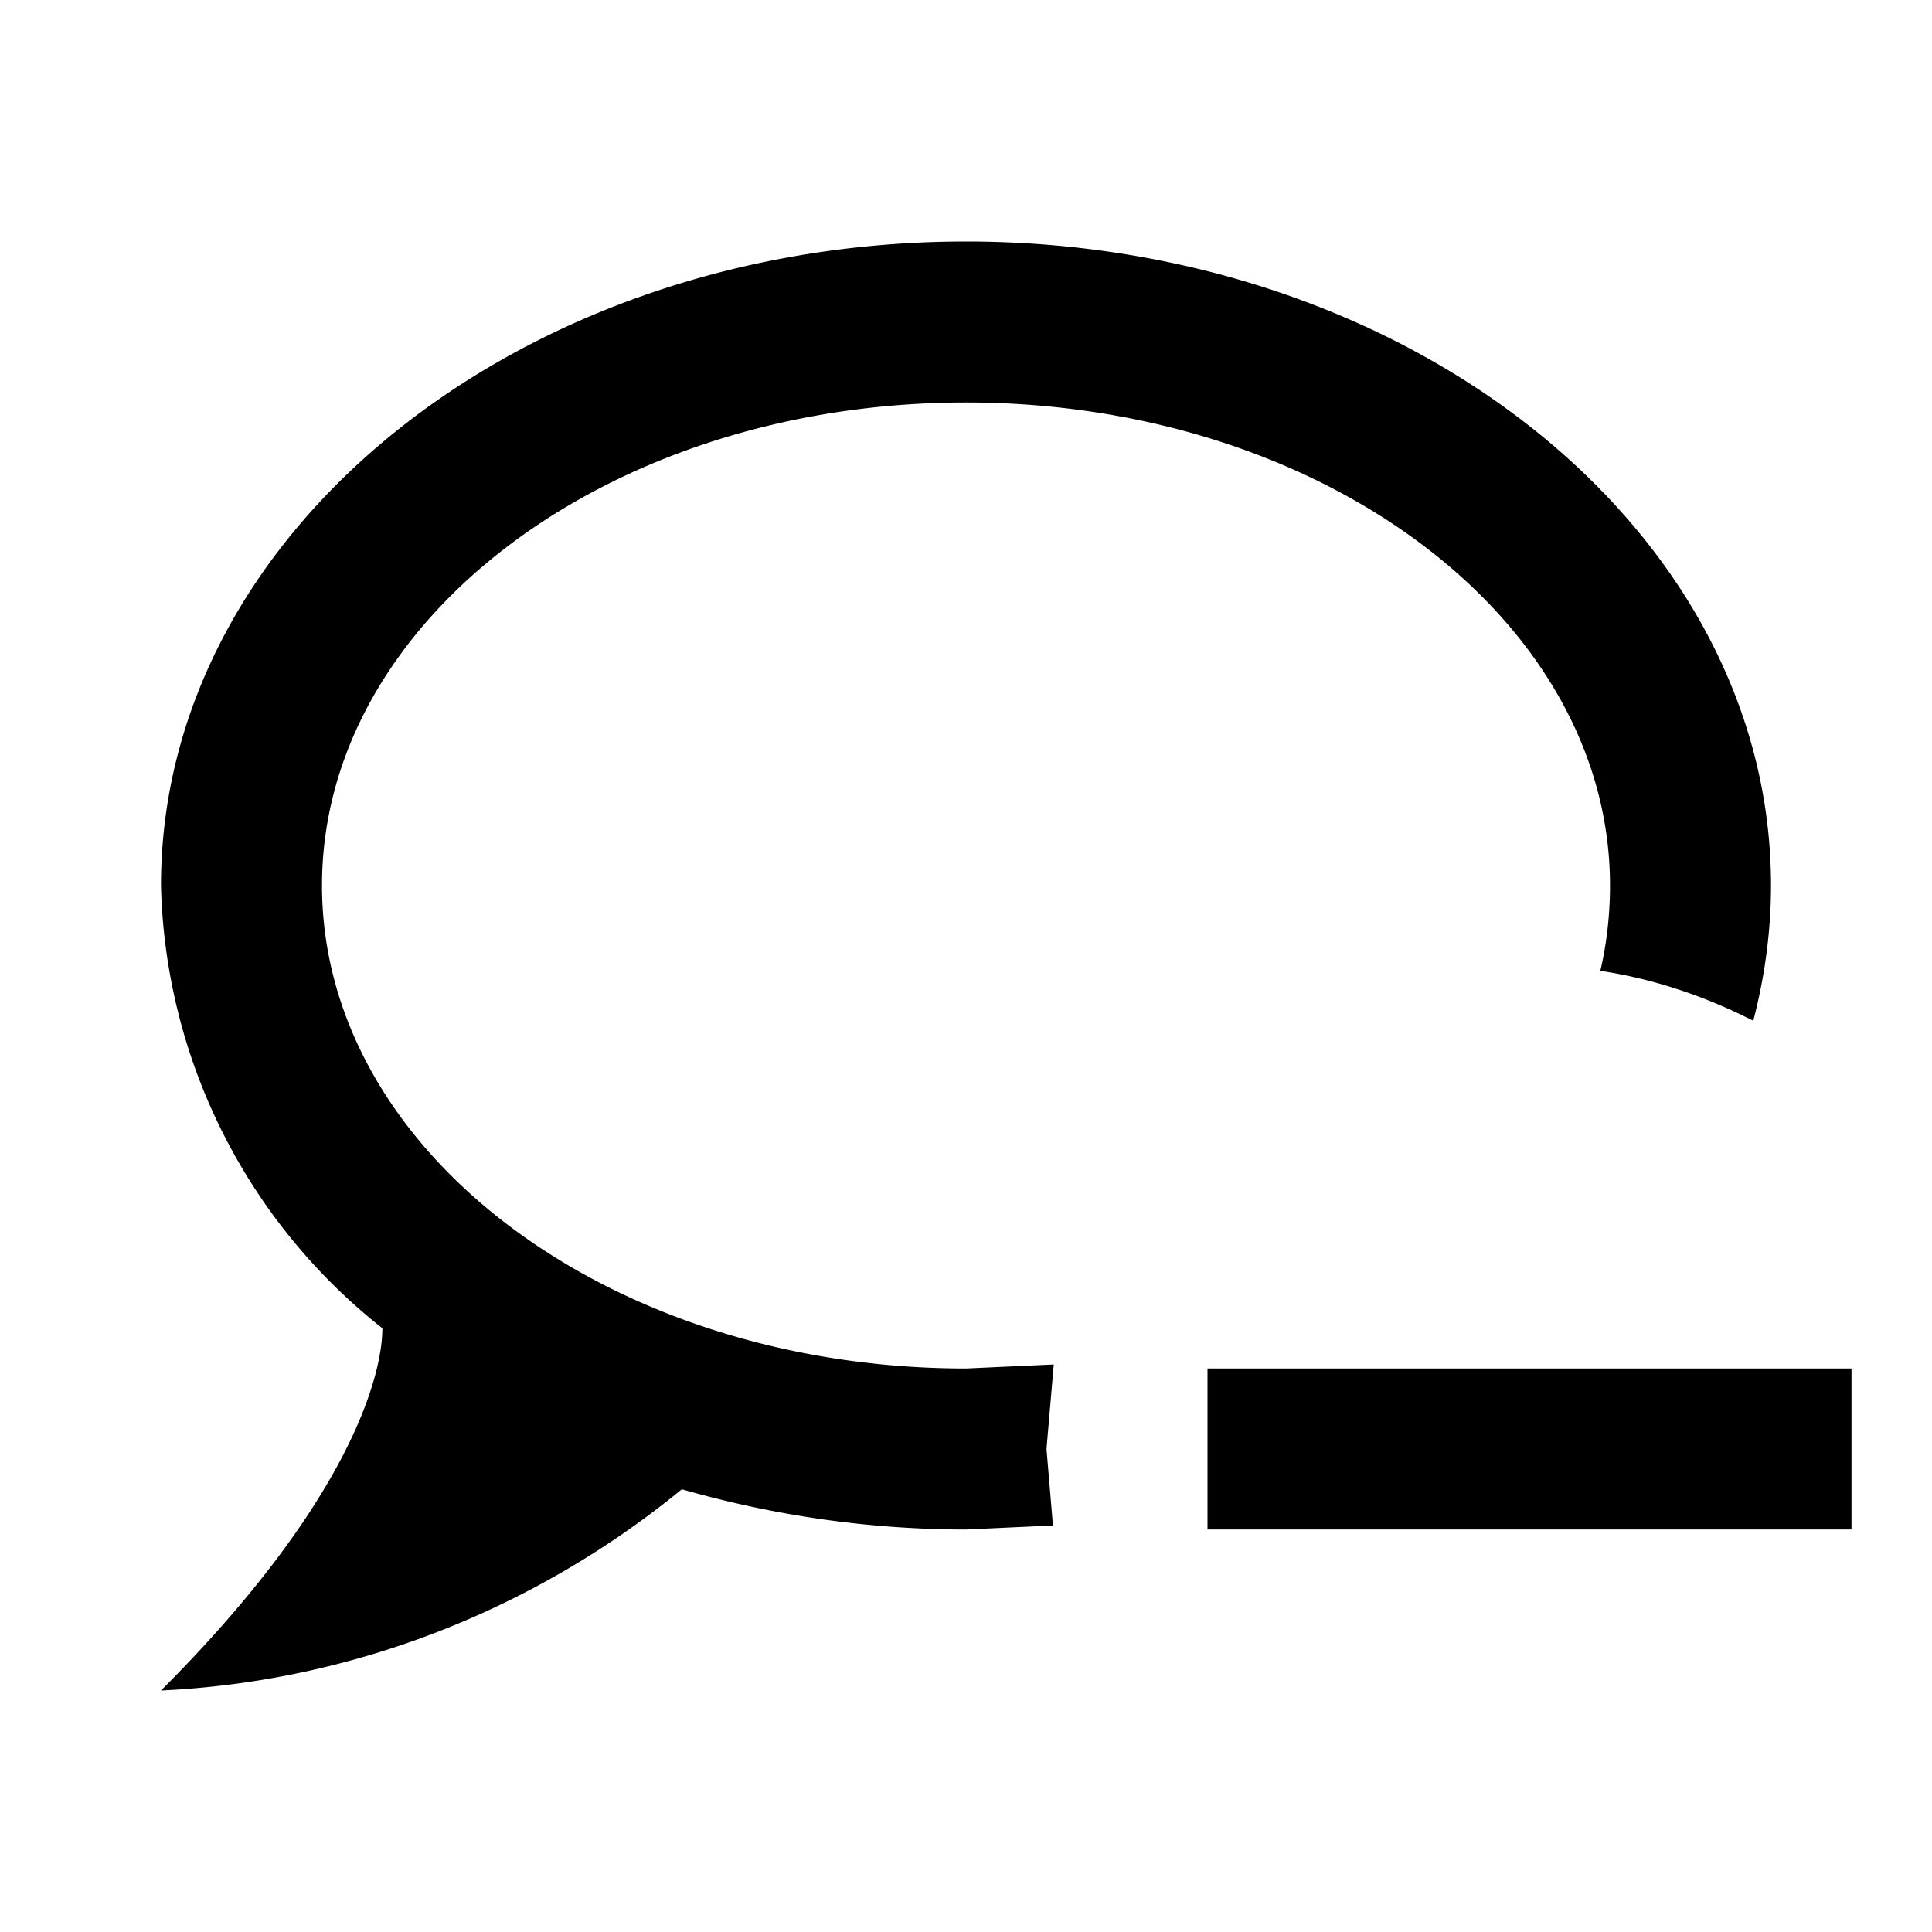 <svg fill="currentColor" viewBox="0 0 24 24"><path d="M12 3c5.5 0 10 3.58 10 8 0 .58-.08 1.14-.22 1.68-.59-.3-1.23-.52-1.9-.62.08-.34.12-.7.12-1.06 0-3.31-3.58-6-8-6s-8 2.69-8 6 3.58 6 8 6l1.09-.05L13 18l.08.95L12 19c-1.19 0-2.38-.17-3.53-.5C6.64 20 4.37 20.89 2 21c2.33-2.33 2.75-3.9 2.75-4.5A7.22 7.22 0 0 1 2 11c0-4.42 4.5-8 10-8m11 14v2h-8v-2z"/></svg>